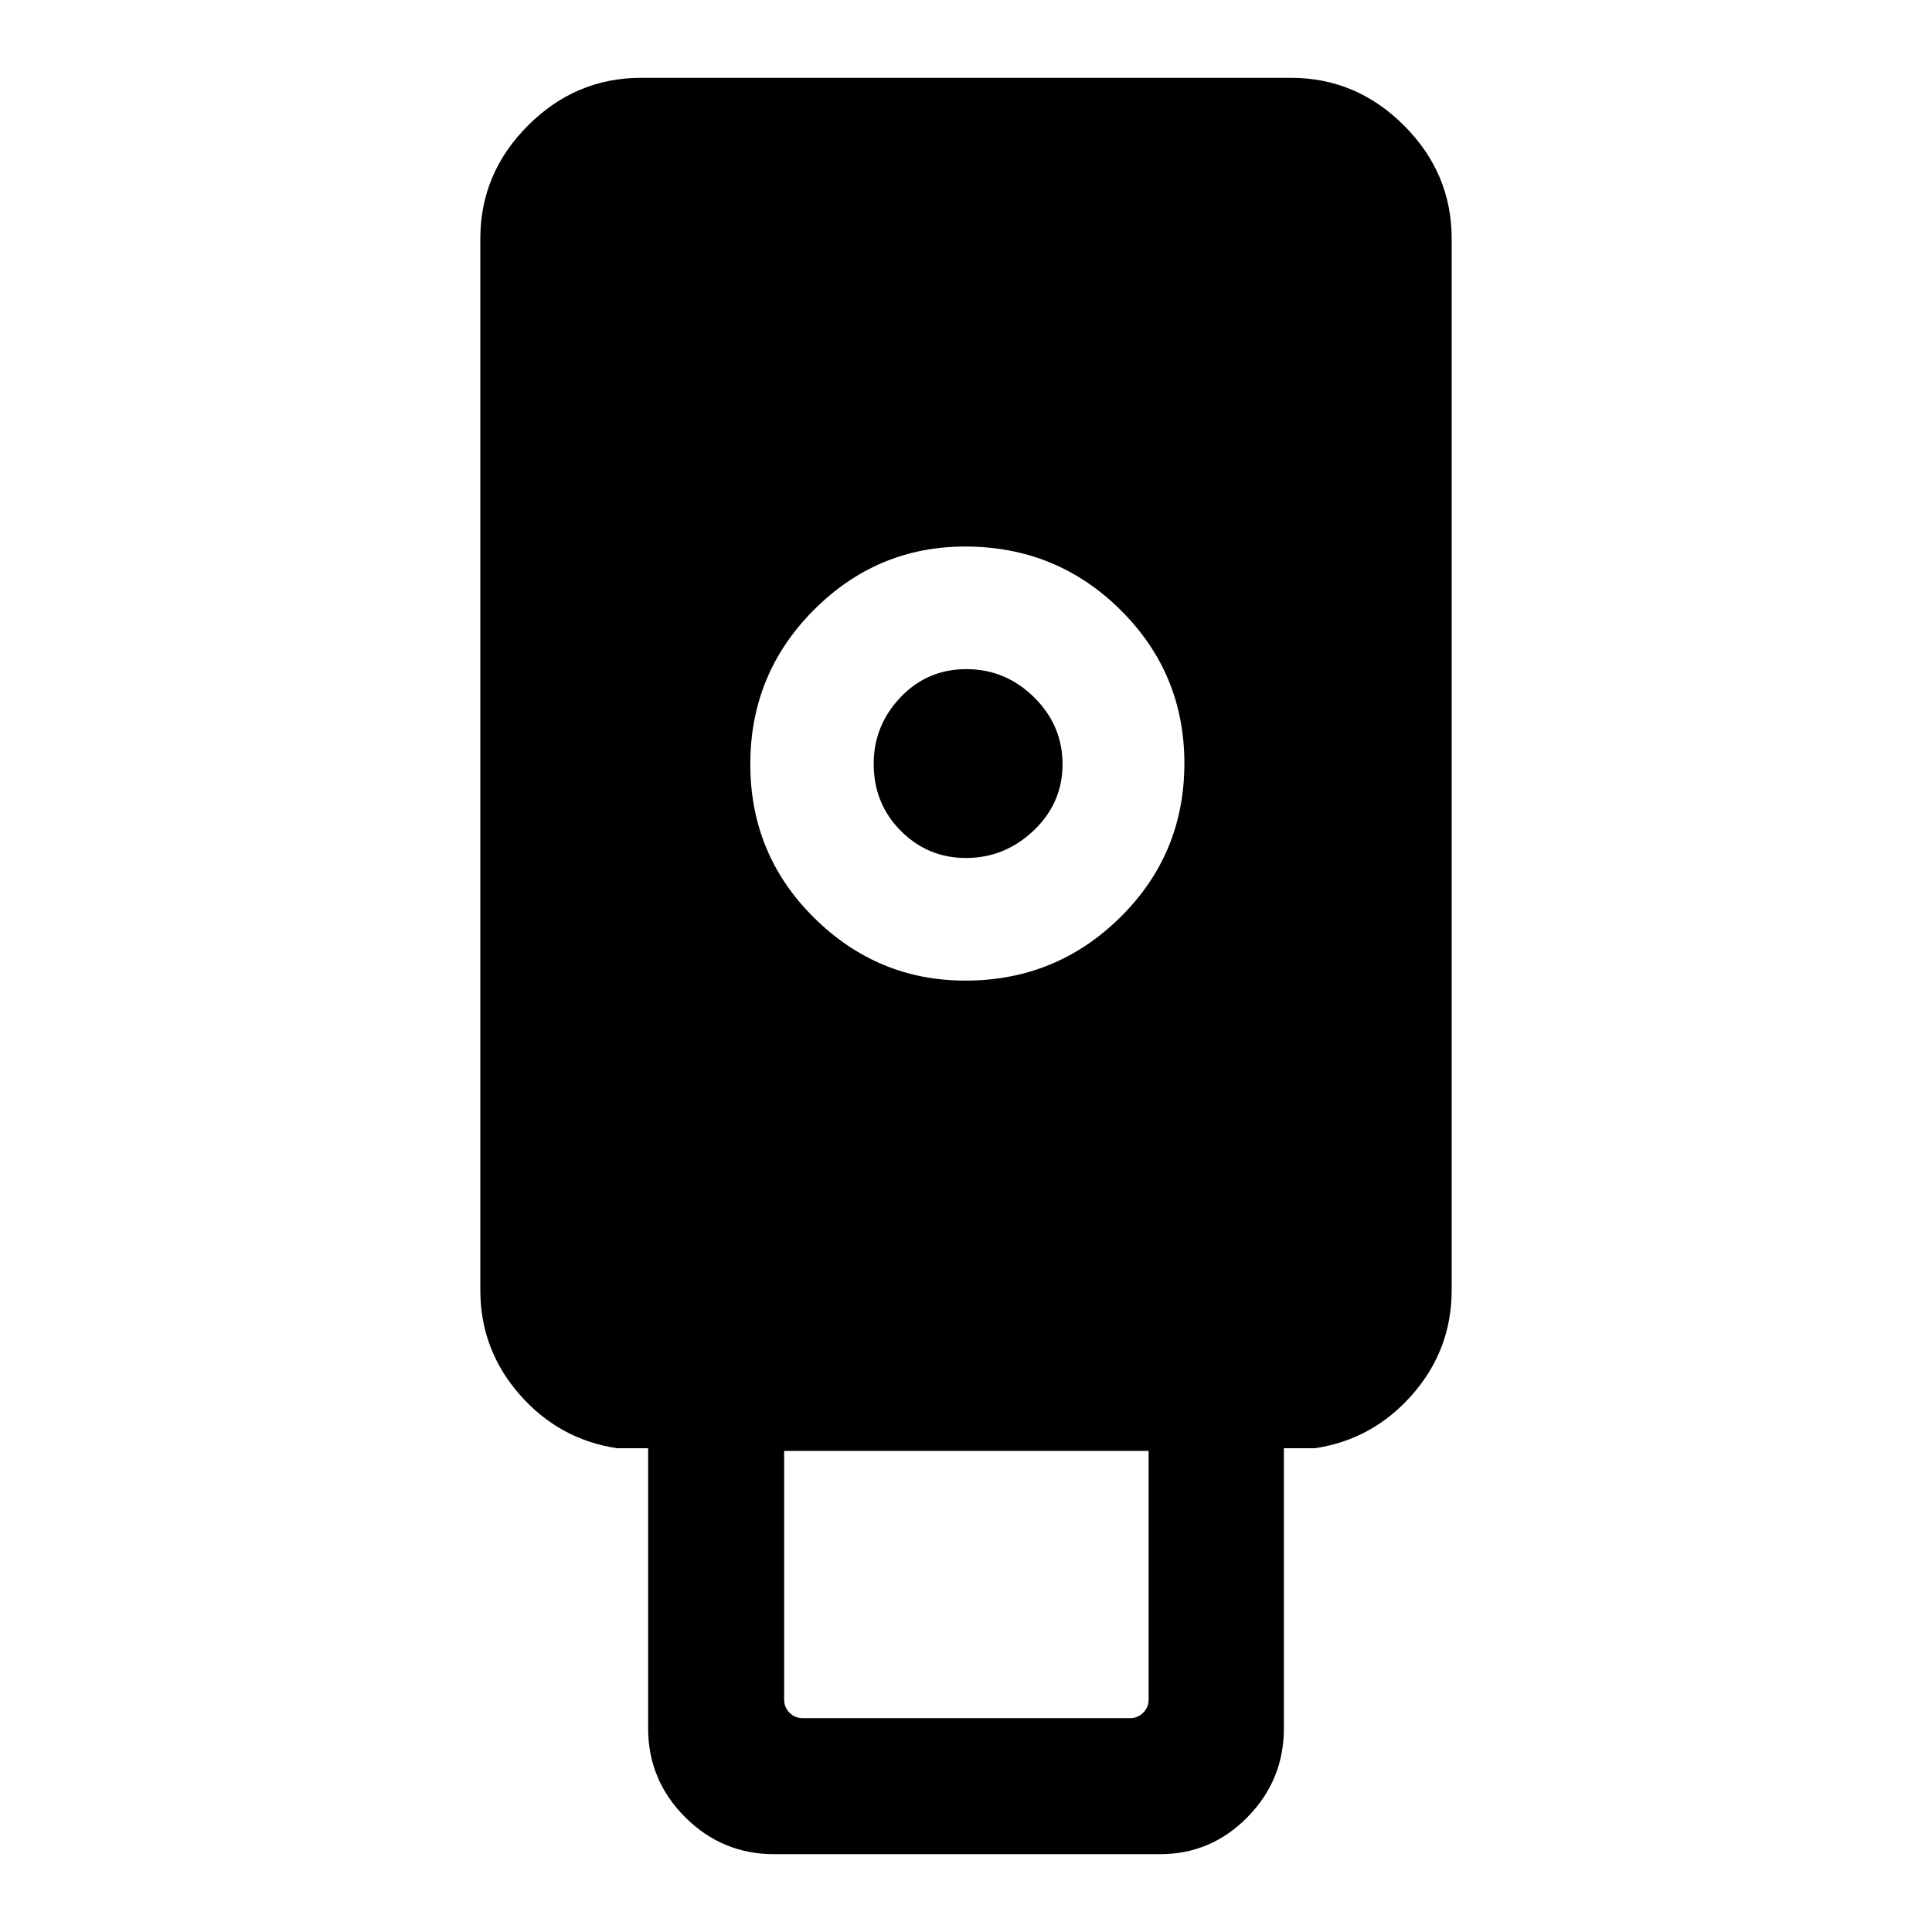 <svg xmlns="http://www.w3.org/2000/svg" height="40" viewBox="0 -960 960 960" width="40"><path d="M384.62-38.67q-25.79 0-44.18-18.39-18.39-18.38-18.39-44.17v-139.16h-15.48q-28.79-4.33-48.35-26.65-19.55-22.32-19.55-51.91v-522.48q0-32.52 23.69-56.21 23.69-23.69 56.21-23.69h322.86q32.52 0 56.21 23.69 23.69 23.69 23.69 56.21v522.48q0 29.59-19.55 51.91-19.56 22.32-48.35 26.65h-15.48v139.16q0 25.79-18.1 44.17-18.09 18.39-43.47 18.39H384.62Zm95.05-434.07q45.15 0 77-31.47 31.84-31.46 31.84-76.51 0-44.77-31.78-76.24-31.77-31.47-77.12-31.47-43.85 0-75.32 31.62-31.47 31.62-31.47 76.52 0 44.91 31.6 76.23 31.59 31.32 75.25 31.32Zm-80.8 366.48h162.64q3.85 0 6.54-2.69t2.69-6.54v-123.56h-181.1v123.56q0 3.85 2.69 6.54 2.7 2.69 6.54 2.69Zm81.14-427.41q-19.02 0-32.45-13.53-13.43-13.53-13.43-33.28 0-19.01 13.31-33.02 13.32-14.01 32.75-14.01t33.61 13.96q14.17 13.95 14.17 33.29t-14.37 32.97q-14.38 13.62-33.59 13.62Z"/></svg>
